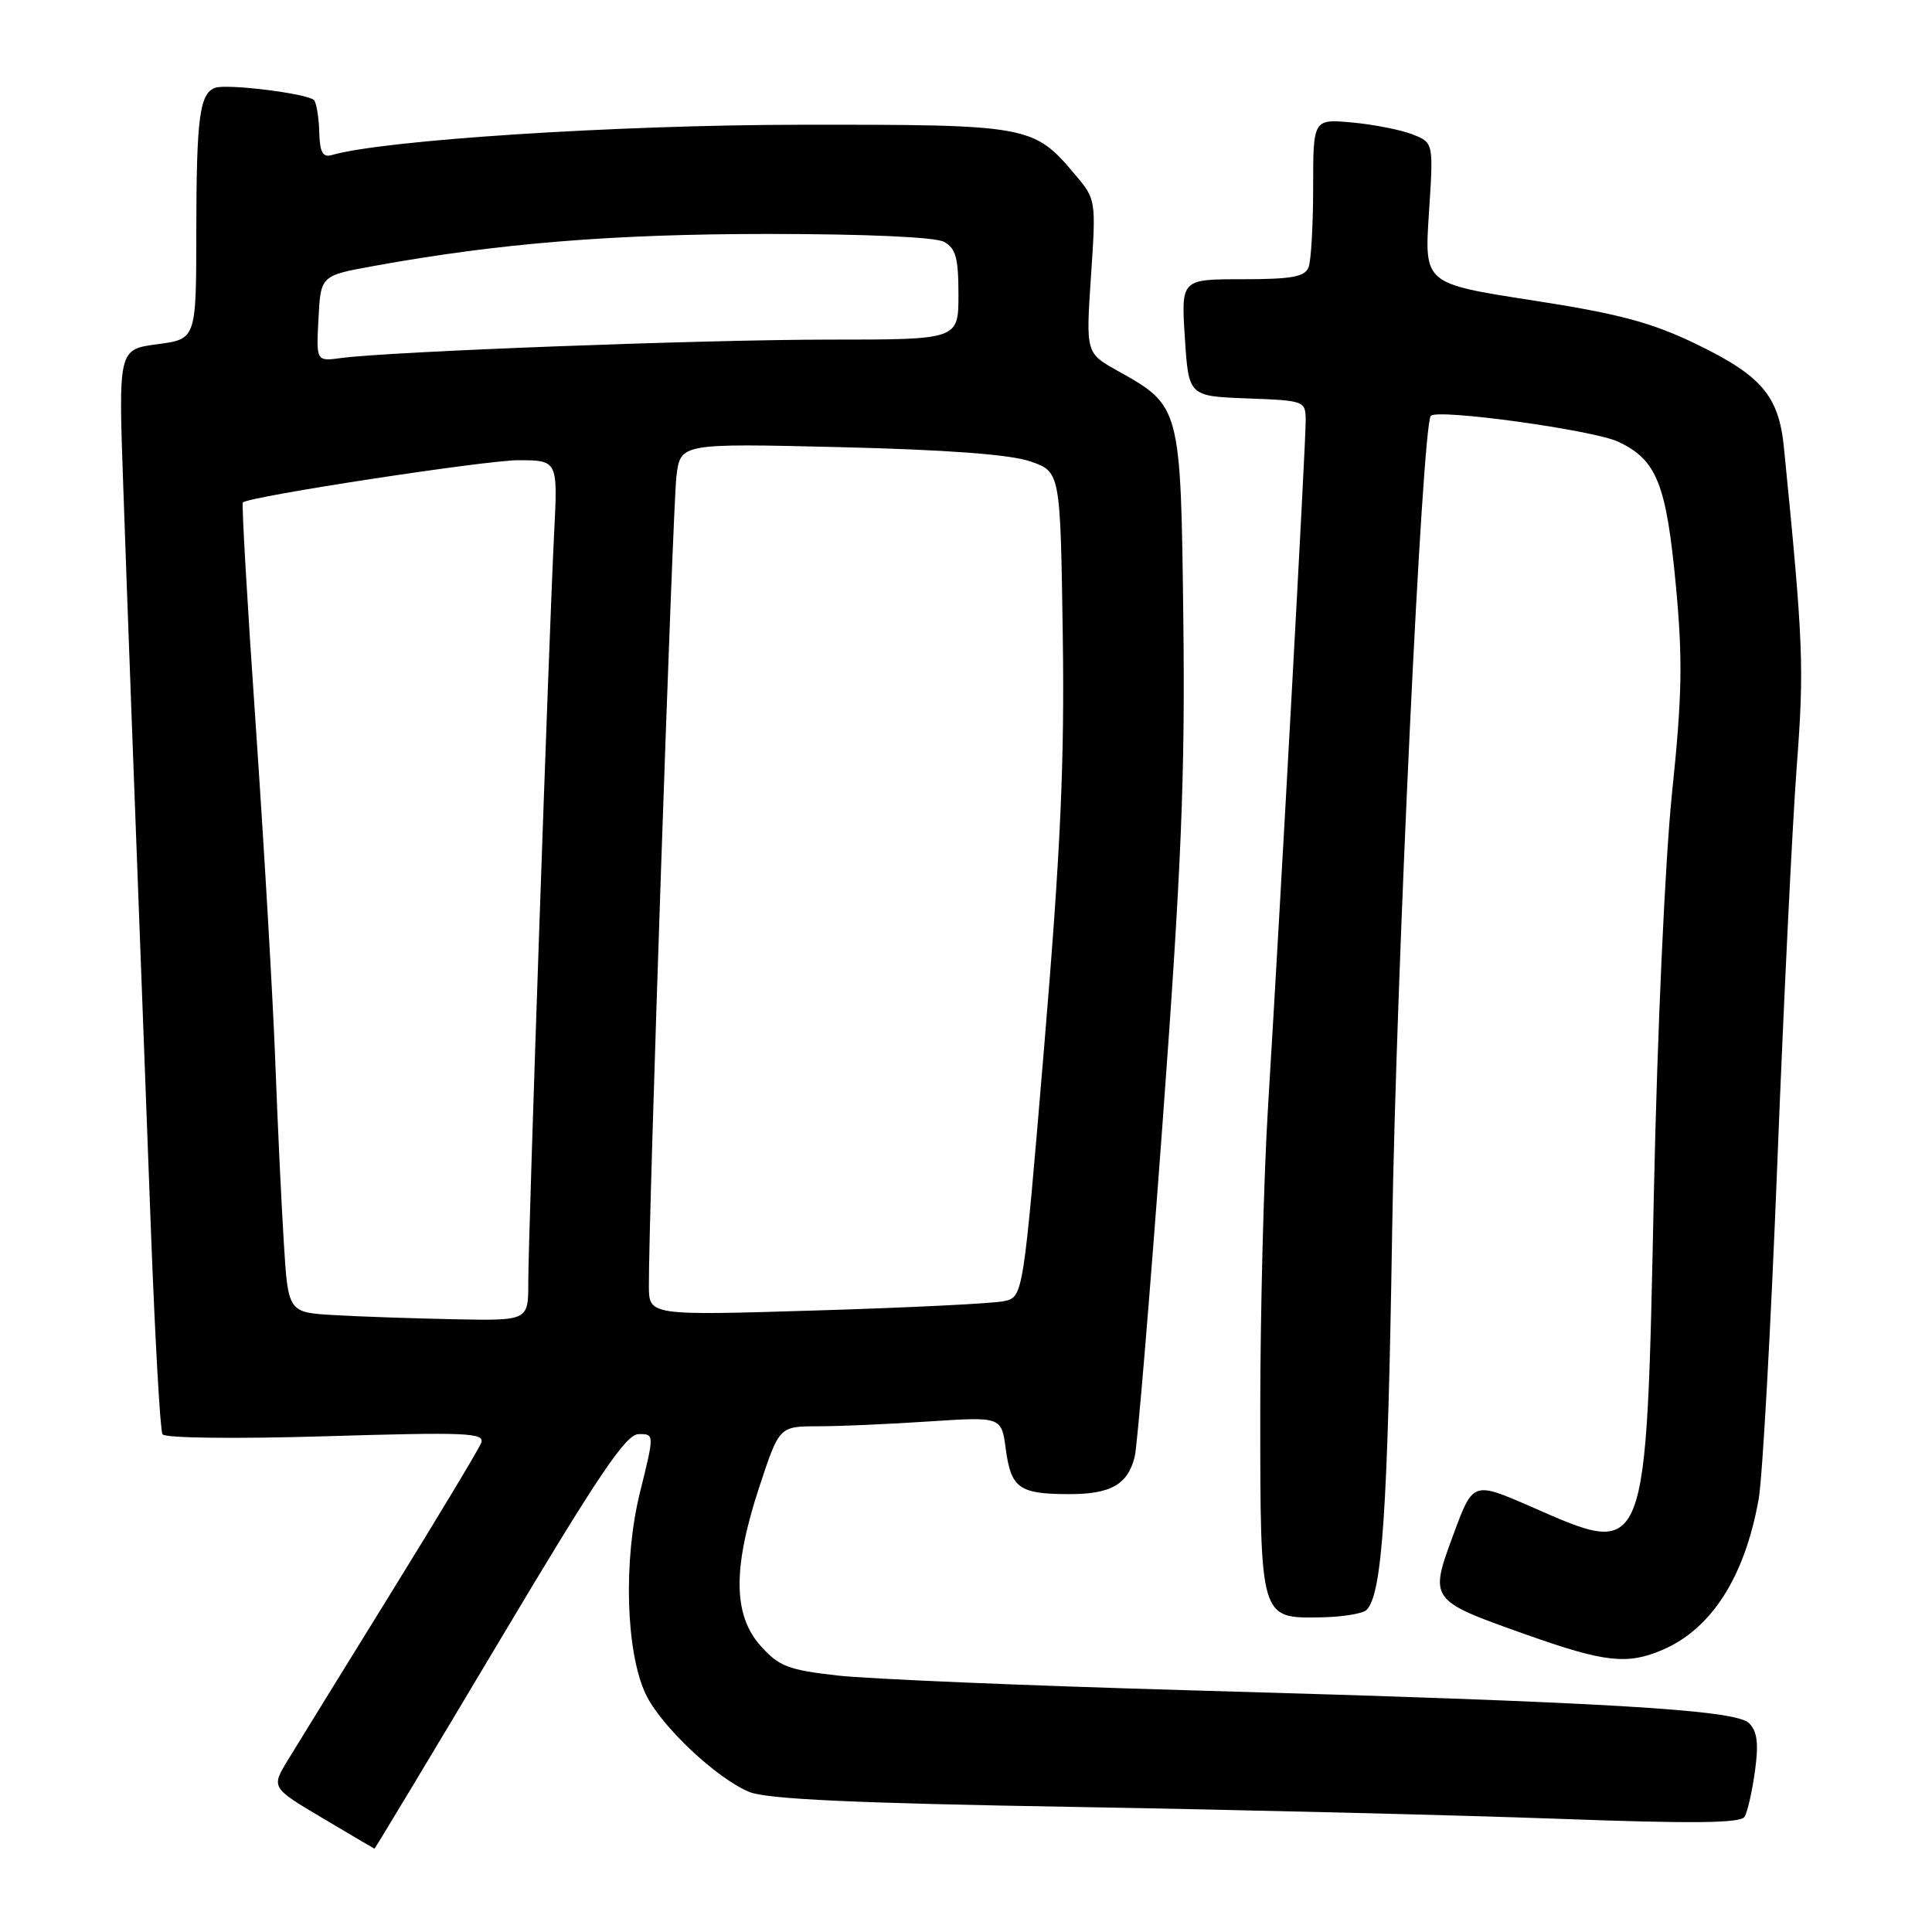 <?xml version="1.0" encoding="UTF-8" standalone="no"?>
<!DOCTYPE svg PUBLIC "-//W3C//DTD SVG 1.1//EN" "http://www.w3.org/Graphics/SVG/1.1/DTD/svg11.dtd" >
<svg xmlns="http://www.w3.org/2000/svg" xmlns:xlink="http://www.w3.org/1999/xlink" version="1.1" viewBox="0 0 256 256">
 <g >
 <path fill="currentColor"
d=" M 66.12 217.53 C 79.23 195.53 82.92 190.05 84.61 190.03 C 86.72 190.00 86.72 190.00 84.80 197.75 C 82.57 206.76 82.92 218.92 85.57 224.50 C 87.55 228.69 94.98 235.69 99.31 237.45 C 101.63 238.40 113.35 238.94 142.50 239.43 C 164.50 239.81 193.29 240.52 206.48 241.00 C 224.26 241.66 230.63 241.59 231.16 240.74 C 231.55 240.11 232.17 237.39 232.54 234.69 C 233.05 231.03 232.85 229.42 231.76 228.33 C 229.97 226.54 212.97 225.54 157.50 223.97 C 136.05 223.36 115.14 222.48 111.03 222.02 C 104.45 221.28 103.22 220.81 100.78 218.08 C 97.12 213.98 97.08 207.73 100.63 196.97 C 103.26 189.00 103.26 189.00 108.38 188.99 C 111.20 188.99 117.82 188.70 123.10 188.35 C 132.70 187.72 132.70 187.72 133.27 192.00 C 133.97 197.20 135.04 197.96 141.56 197.98 C 147.19 198.00 149.44 196.72 150.36 193.00 C 150.70 191.62 152.35 171.84 154.03 149.03 C 156.53 115.20 157.04 102.92 156.80 82.35 C 156.46 53.82 156.46 53.81 148.10 49.14 C 143.88 46.78 143.88 46.78 144.56 36.61 C 145.24 26.54 145.22 26.41 142.50 23.19 C 136.95 16.59 136.45 16.50 106.00 16.53 C 81.56 16.56 50.73 18.56 43.95 20.55 C 42.76 20.90 42.37 20.17 42.30 17.43 C 42.24 15.47 41.92 13.59 41.60 13.26 C 40.72 12.39 30.01 11.06 28.49 11.64 C 26.44 12.43 26.03 15.57 26.01 30.72 C 26.00 44.93 26.00 44.93 20.85 45.61 C 15.69 46.30 15.69 46.30 16.33 64.40 C 16.92 81.26 17.50 96.91 20.01 163.33 C 20.55 177.54 21.23 189.57 21.53 190.05 C 21.84 190.56 31.24 190.67 43.21 190.31 C 61.85 189.75 64.27 189.85 63.76 191.19 C 63.44 192.02 58.05 200.98 51.79 211.10 C 45.53 221.22 39.40 231.16 38.17 233.18 C 35.92 236.86 35.92 236.86 42.71 240.89 C 46.45 243.11 49.55 244.94 49.62 244.96 C 49.68 244.98 57.11 232.64 66.12 217.53 Z  M 220.28 218.62 C 226.79 215.84 231.18 208.97 233.03 198.66 C 233.54 195.82 234.64 175.95 235.49 154.50 C 236.33 133.05 237.50 109.27 238.07 101.65 C 239.08 88.35 238.96 85.25 236.38 59.30 C 235.70 52.43 233.41 49.75 224.57 45.50 C 218.76 42.71 214.40 41.55 203.01 39.79 C 188.73 37.58 188.73 37.58 189.34 28.26 C 189.95 18.93 189.95 18.93 187.23 17.83 C 185.73 17.23 182.14 16.51 179.25 16.24 C 174.00 15.75 174.00 15.75 174.00 24.79 C 174.00 29.77 173.73 34.55 173.39 35.42 C 172.91 36.68 171.15 37.00 164.64 37.00 C 156.50 37.00 156.50 37.00 157.00 44.75 C 157.50 52.50 157.50 52.50 165.25 52.79 C 172.93 53.08 173.00 53.11 173.01 55.79 C 173.02 58.81 169.65 120.05 168.03 146.50 C 167.45 155.85 166.99 174.10 166.99 187.06 C 167.00 214.60 166.95 214.43 174.96 214.31 C 177.83 214.26 180.58 213.82 181.07 213.33 C 183.15 211.25 183.88 200.37 184.47 163.00 C 185.00 129.13 188.45 56.31 189.59 55.10 C 190.50 54.13 211.17 56.99 214.45 58.54 C 219.54 60.96 220.79 64.10 222.07 77.66 C 222.98 87.40 222.89 92.24 221.56 105.00 C 220.64 113.82 219.60 136.67 219.15 158.00 C 218.11 207.19 218.41 206.43 202.84 199.63 C 195.18 196.29 195.18 196.29 192.58 203.34 C 189.37 212.02 189.38 212.04 202.17 216.57 C 212.61 220.28 215.62 220.62 220.28 218.62 Z  M 44.34 174.26 C 38.18 173.91 38.18 173.91 37.61 164.70 C 37.29 159.64 36.78 148.75 36.47 140.50 C 36.16 132.25 35.00 112.29 33.89 96.15 C 32.77 80.01 32.00 66.70 32.18 66.57 C 33.30 65.73 64.46 60.97 68.71 60.98 C 73.92 61.00 73.92 61.00 73.42 70.75 C 72.75 84.00 70.00 163.61 70.00 169.93 C 70.00 175.00 70.00 175.00 60.25 174.81 C 54.89 174.70 47.73 174.46 44.34 174.26 Z  M 85.98 170.41 C 85.92 161.57 89.14 67.16 89.63 63.12 C 90.16 58.74 90.16 58.74 111.33 59.25 C 125.45 59.59 133.83 60.22 136.50 61.13 C 140.50 62.51 140.50 62.51 140.82 84.00 C 141.07 100.99 140.55 112.45 138.36 138.67 C 135.58 171.85 135.58 171.85 133.04 172.41 C 131.64 172.72 120.49 173.27 108.25 173.64 C 86.00 174.32 86.00 174.32 85.98 170.41 Z  M 42.20 42.20 C 42.50 36.52 42.50 36.52 49.50 35.25 C 66.09 32.23 81.29 31.00 101.79 31.00 C 114.59 31.00 123.91 31.41 125.07 32.04 C 126.65 32.88 127.00 34.16 127.00 39.04 C 127.00 45.00 127.00 45.00 109.94 45.00 C 93.15 45.00 51.66 46.57 45.20 47.44 C 41.90 47.89 41.90 47.89 42.20 42.20 Z "/>
</g>
</svg>